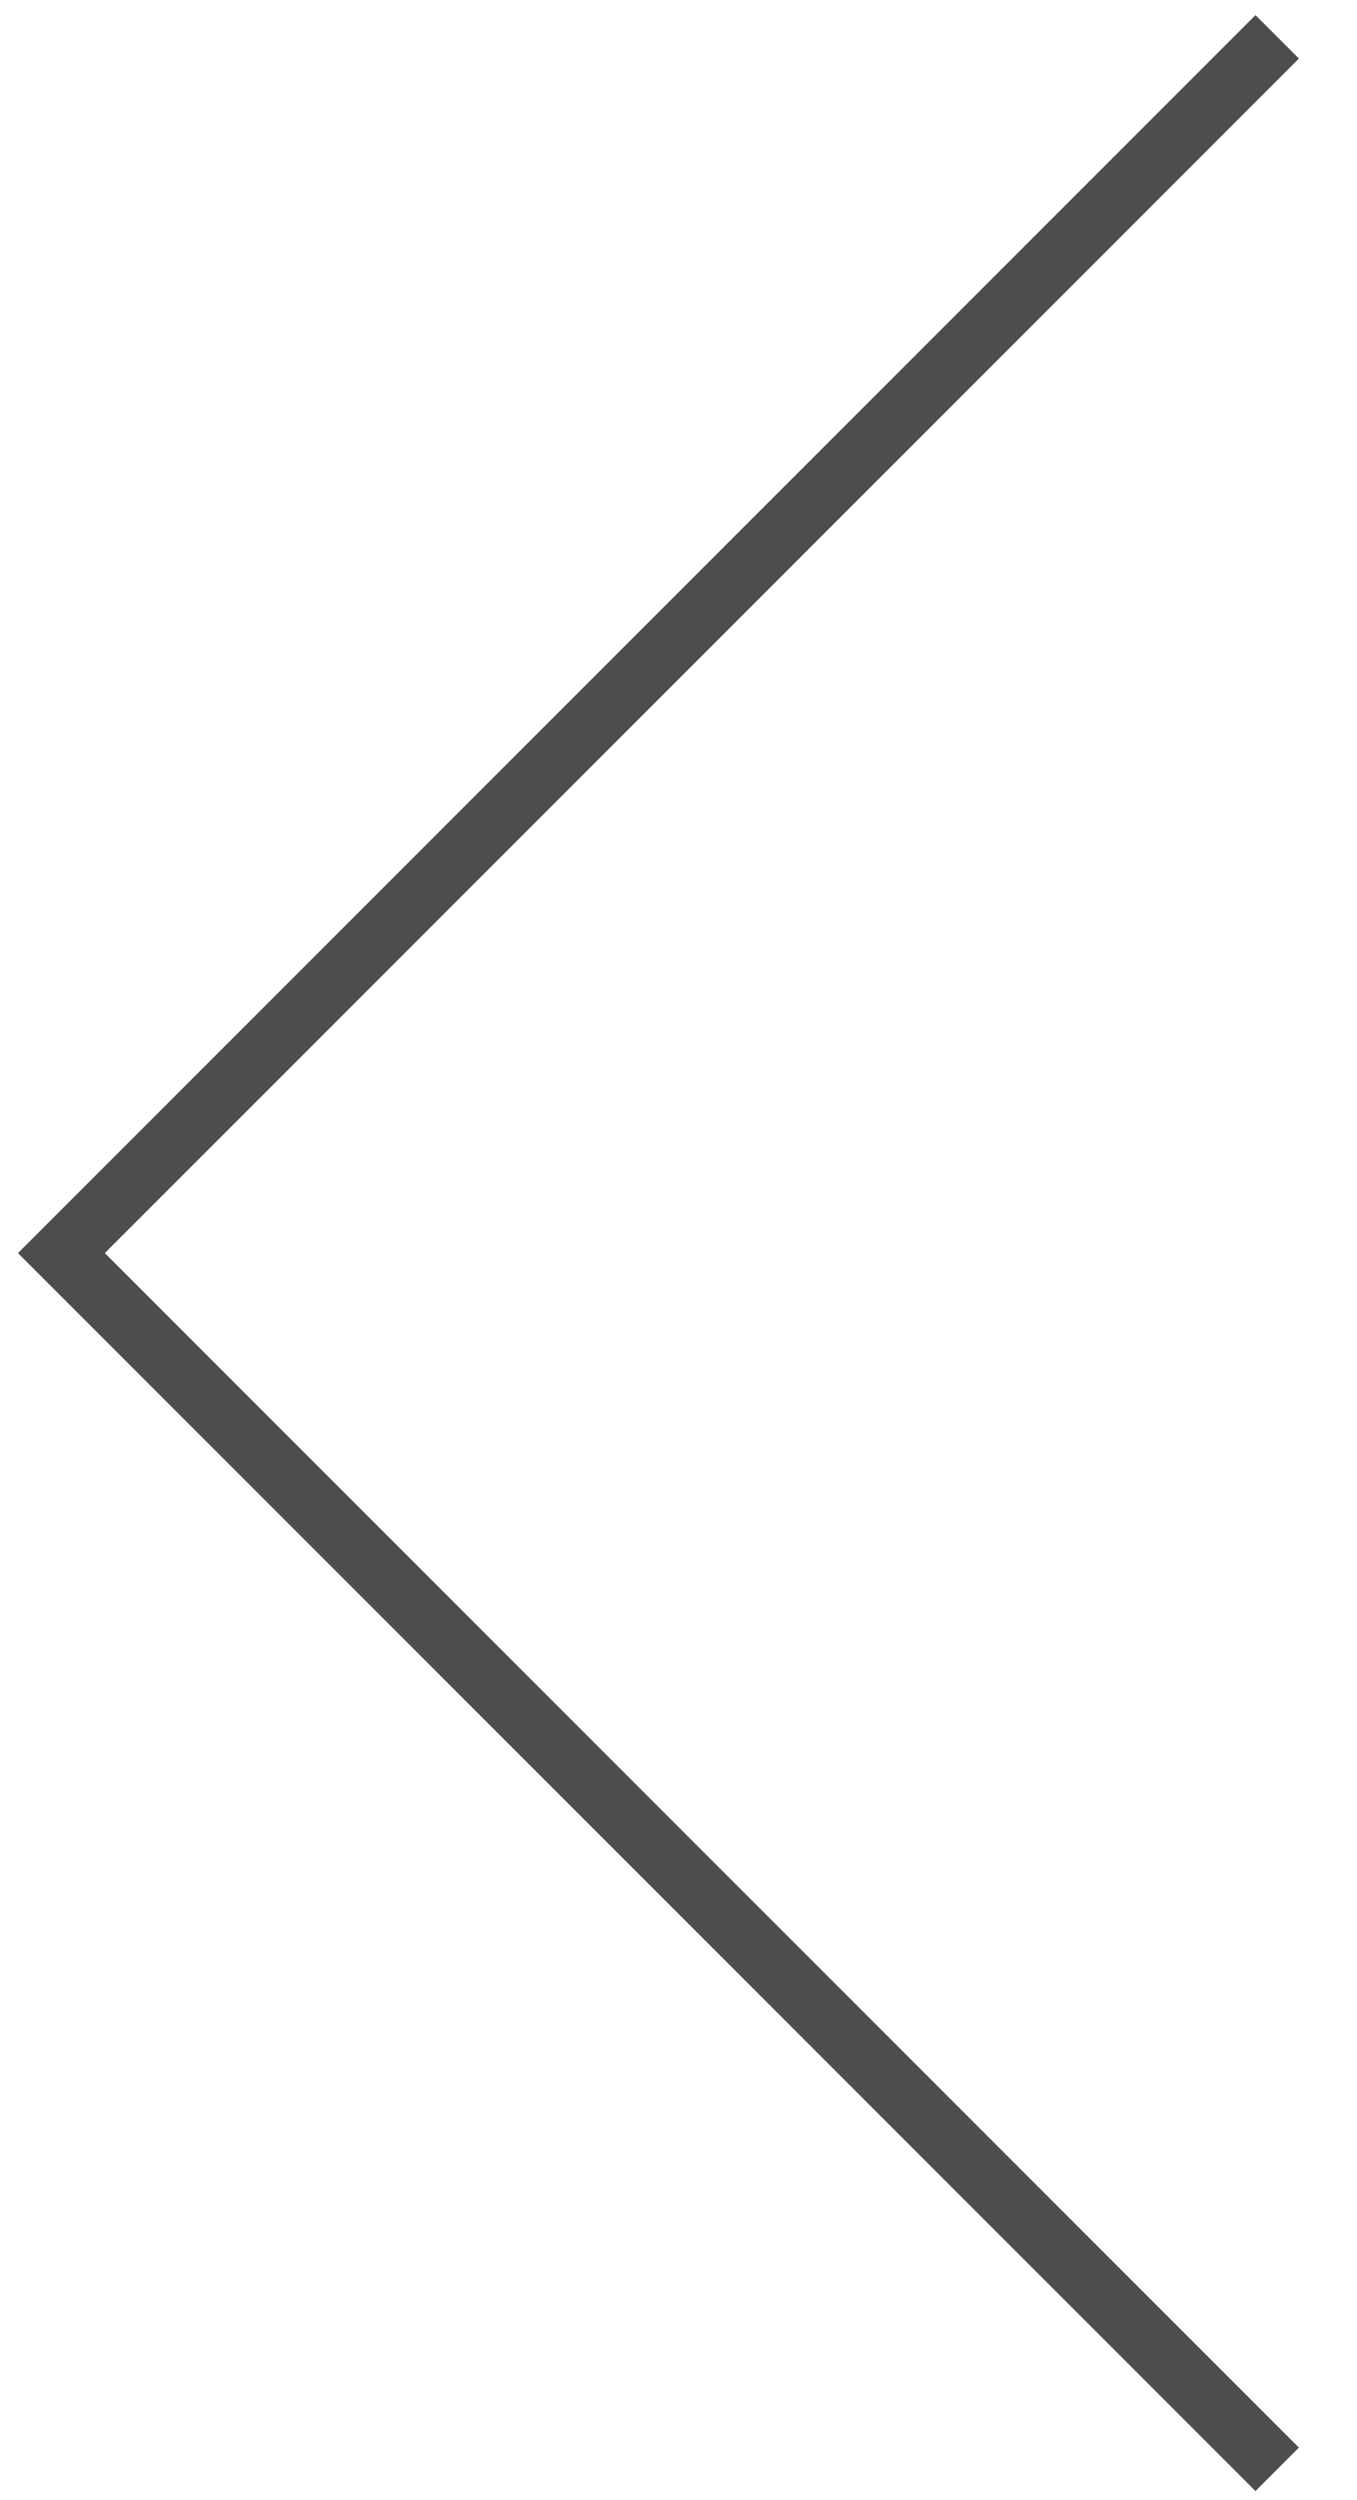 <?xml version="1.0" encoding="utf-8"?>
<!-- Generator: Adobe Illustrator 21.0.0, SVG Export Plug-In . SVG Version: 6.00 Build 0)  -->
<svg version="1.1" id="SvgjsSvg1000" xmlns:svgjs="http://svgjs.com/svgjs"
	 xmlns="http://www.w3.org/2000/svg" xmlns:xlink="http://www.w3.org/1999/xlink" x="0px" y="0px" viewBox="0 0 22.1 40.7"
	 style="enable-background:new 0 0 22.1 40.7;" xml:space="preserve">
<style type="text/css">
	.st0{fill:#FFFFFF;fill-opacity:0;stroke:#4D4D4D;stroke-miterlimit:50;}
</style>
<title>назад</title>
<desc>Created with Avocode.</desc>
<path id="SvgjsPath1008" class="st0" d="M20.8,0.6L1,20.4l19.8,19.8"/>
</svg>
